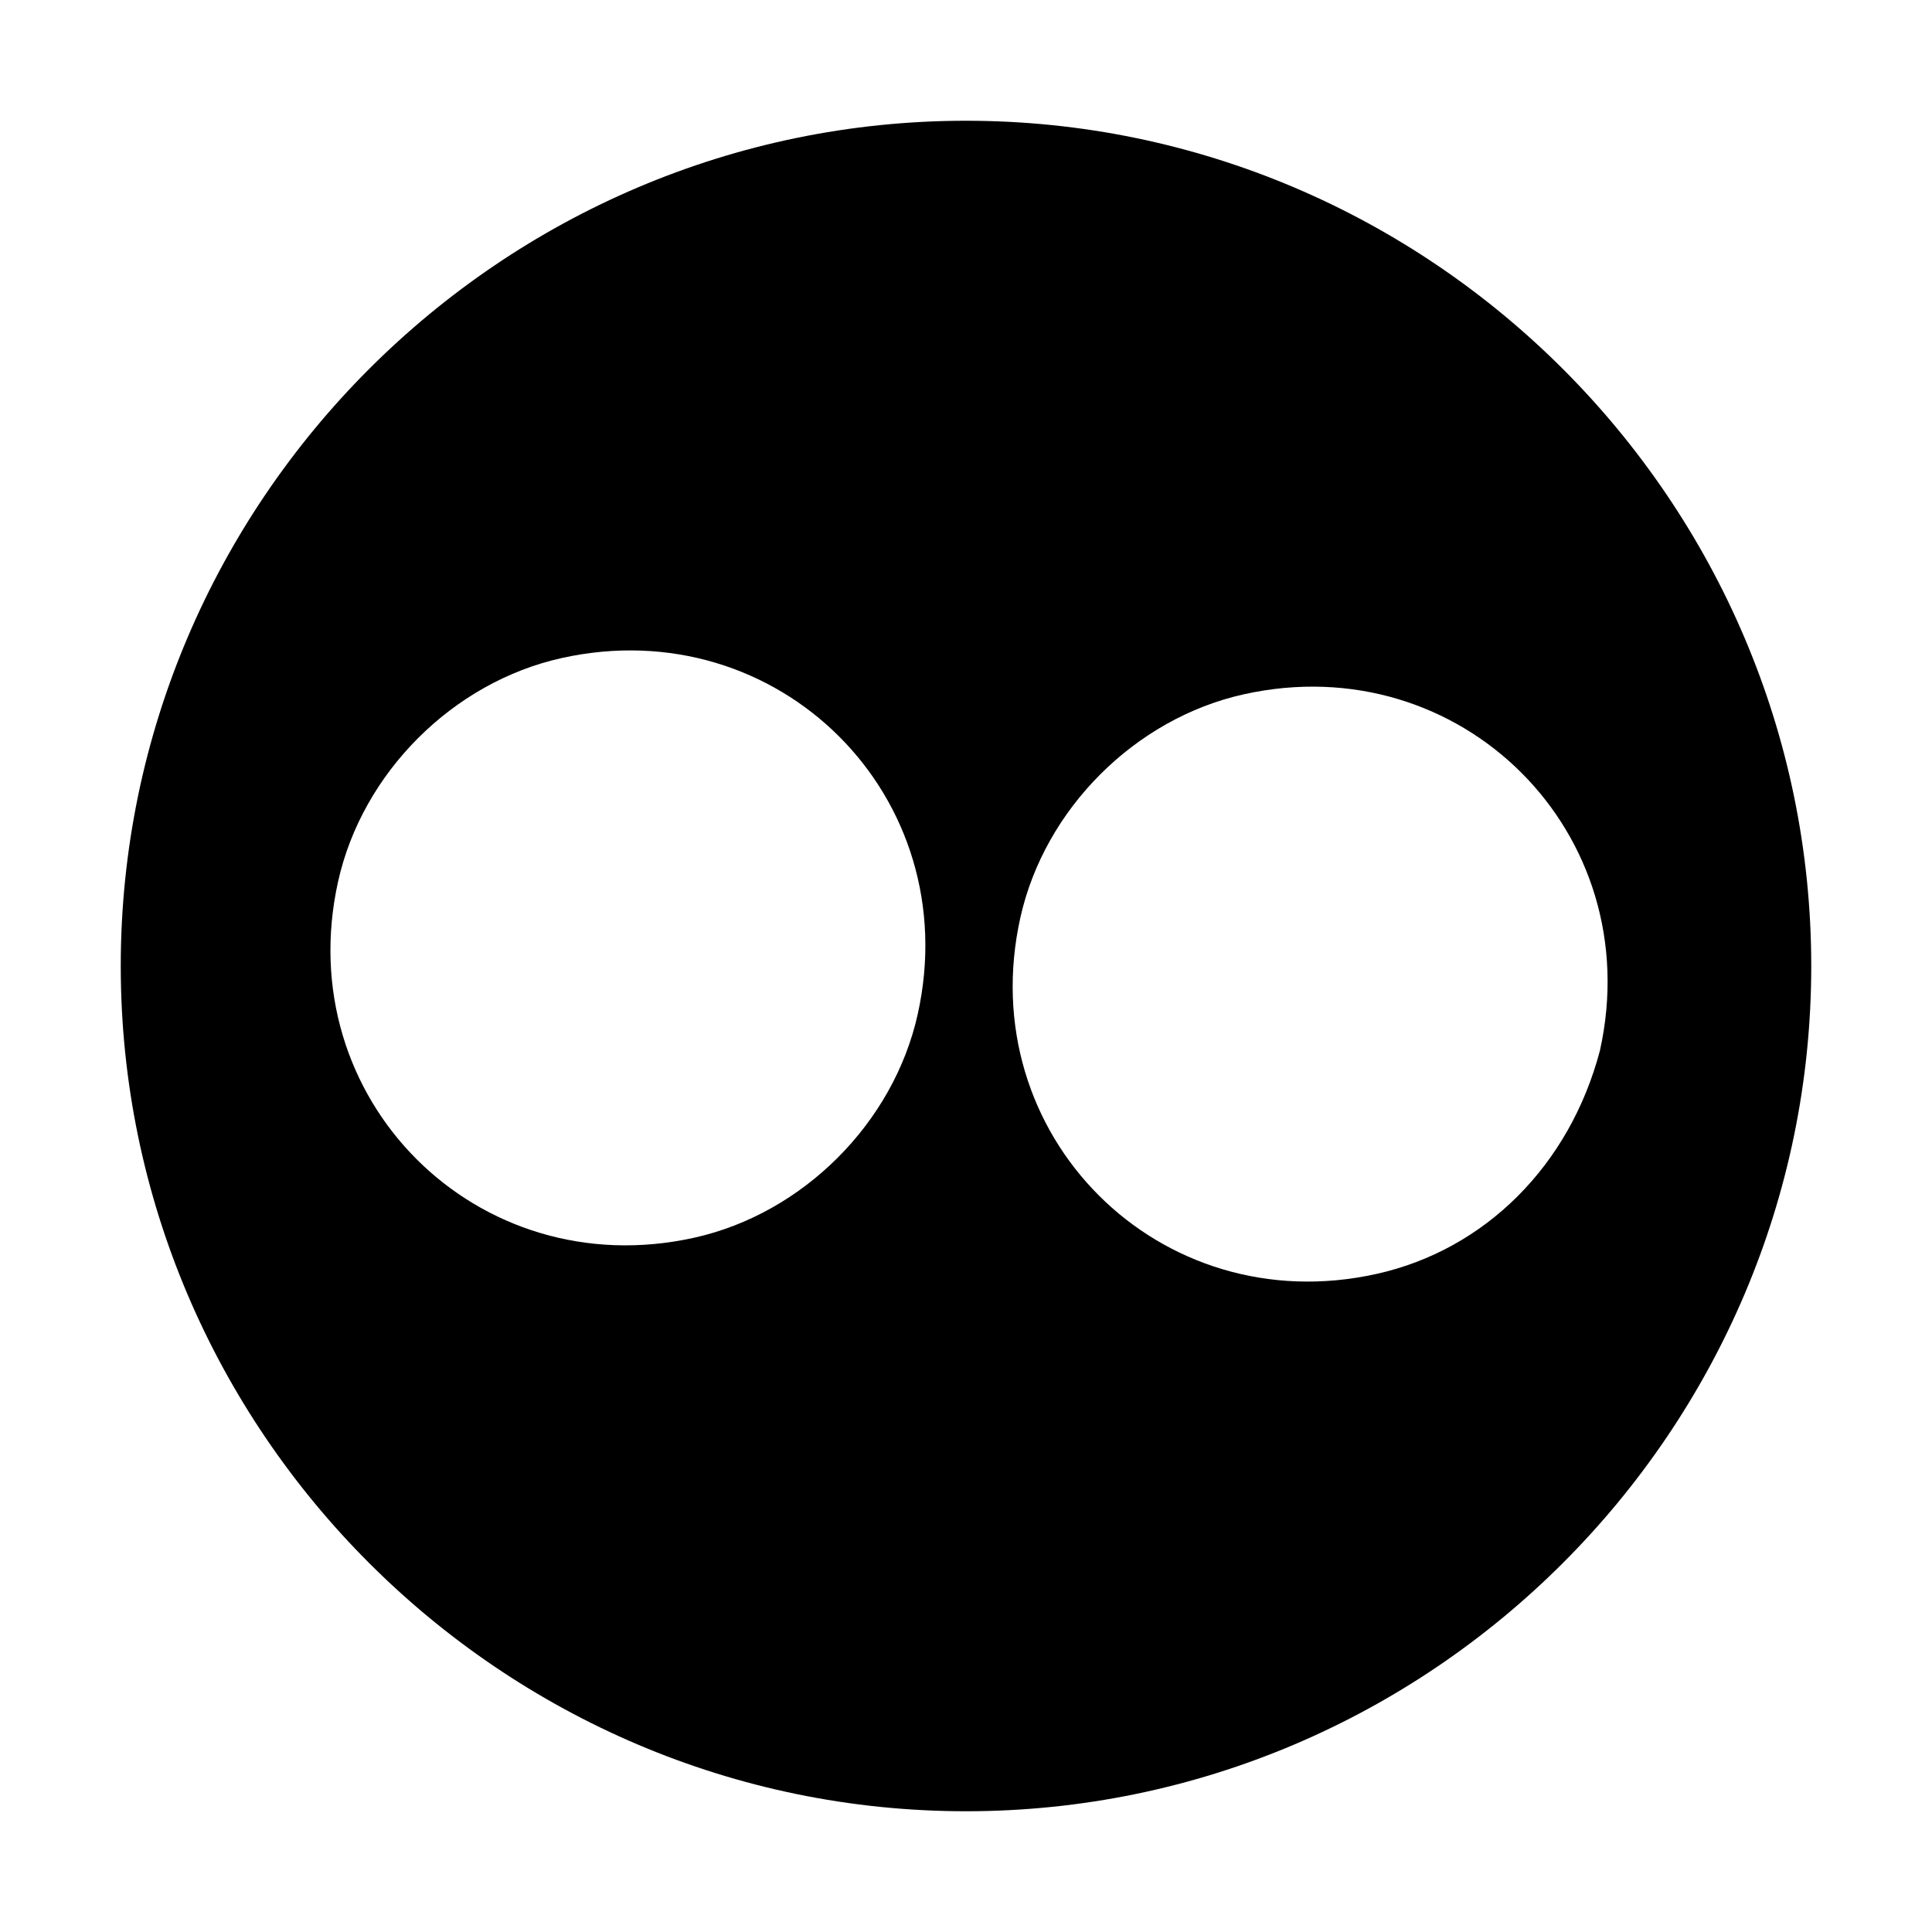 <?xml version="1.0" ?>
<svg style="enable-background:new 0 0 32 32;" version="1.1" viewBox="0 0 32 32" xml:space="preserve"
	xmlns="http://www.w3.org/2000/svg"
	xmlns:xlink="http://www.w3.org/1999/xlink">
	<style type="text/css">
	.st0{fill:currentColor}
	</style>
	<g id="Layer_1"/>
	<g id="icons">
		<path class="st0" d="M2,16L2,16c0,7.7,6.3,14,14,14h0c7.7,0,14-6.3,14-14v0c0-7.7-6.3-14-14-14h0C8.3,2,2,8.3,2,16z    M11.5,20.5c-3.6,0.8-6.7-2.3-5.9-5.9c0.4-1.8,1.9-3.3,3.7-3.7c3.6-0.8,6.7,2.3,5.9,5.9C14.8,18.6,13.3,20.1,11.5,20.5z M22.8,21.1   c-3.6,0.8-6.7-2.3-5.9-5.9c0.4-1.8,1.9-3.3,3.7-3.7c3.6-0.8,6.7,2.3,5.9,5.9C26,19.3,24.6,20.7,22.8,21.1z" id="flickr"/>
	</g>
</svg>

